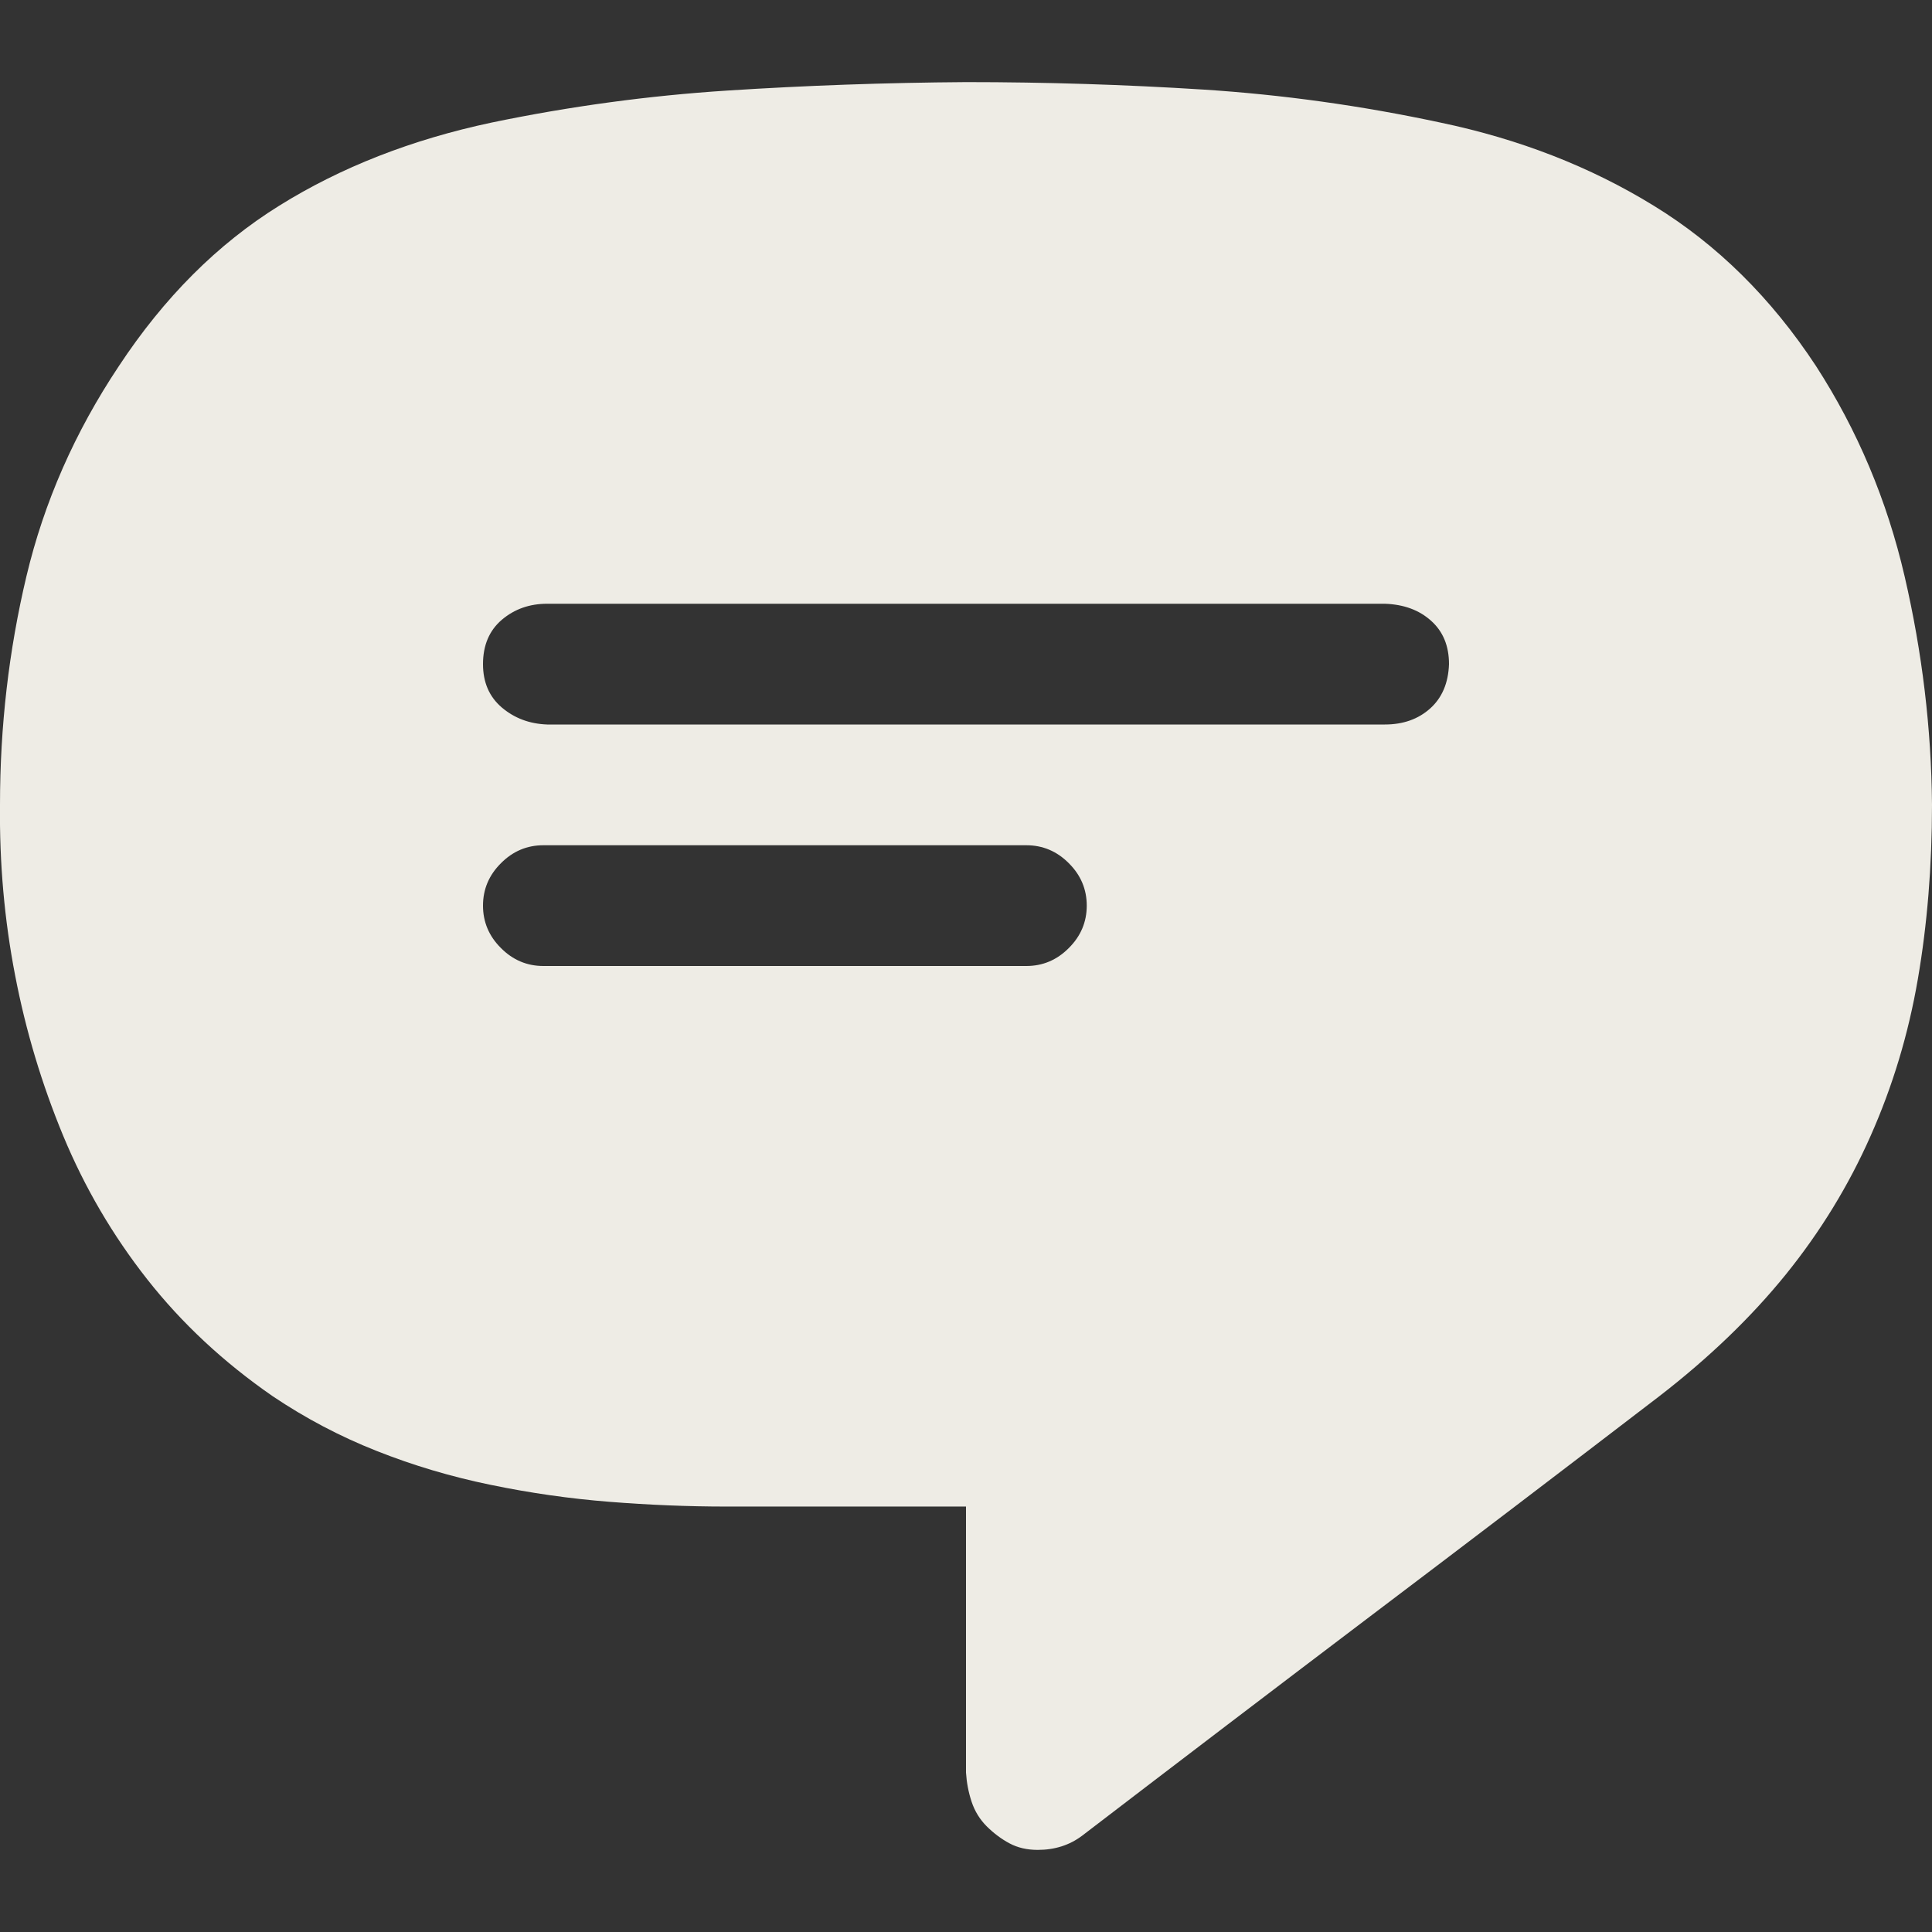 <svg width="24" height="24" viewBox="0 0 24 24" fill="none" xmlns="http://www.w3.org/2000/svg">
<rect x="0" y="0" width="24" height="24" fill="#333333" stroke="none"/>
<g clip-path="url(#clip0)">
<path d="M12 1.02C12.992 1.02 13.977 1.051 14.953 1.113C15.93 1.176 16.91 1.312 17.895 1.523C18.871 1.727 19.754 2.07 20.543 2.555C21.332 3.039 22.004 3.703 22.559 4.547C23.074 5.344 23.441 6.215 23.66 7.16C23.879 8.105 23.992 9.051 24 9.996C24 10.762 23.941 11.484 23.824 12.164C23.707 12.844 23.512 13.492 23.238 14.109C22.965 14.727 22.613 15.301 22.184 15.832C21.754 16.363 21.23 16.867 20.613 17.344C19.41 18.266 18.215 19.176 17.027 20.074C15.84 20.973 14.645 21.883 13.441 22.805C13.285 22.922 13.102 22.98 12.891 22.98C12.758 22.98 12.641 22.953 12.539 22.898C12.438 22.844 12.344 22.773 12.258 22.688C12.172 22.602 12.109 22.5 12.07 22.383C12.031 22.266 12.008 22.145 12 22.02V18.715H9.023C8.547 18.715 8.063 18.695 7.57 18.656C7.078 18.617 6.586 18.547 6.094 18.445C5.602 18.344 5.129 18.203 4.676 18.023C4.223 17.844 3.793 17.617 3.387 17.344C2.777 16.922 2.258 16.438 1.828 15.891C1.398 15.344 1.051 14.75 0.785 14.109C0.52 13.469 0.32 12.805 0.188 12.117C0.055 11.43 -0.008 10.723 1.01725e-05 9.996C1.01725e-05 9.027 0.109 8.082 0.328 7.16C0.547 6.238 0.93 5.367 1.477 4.547C2.039 3.695 2.703 3.031 3.469 2.555C4.234 2.078 5.113 1.734 6.105 1.523C7.082 1.32 8.059 1.188 9.035 1.125C10.012 1.062 11 1.027 12 1.02ZM12.75 12C12.953 12 13.129 11.926 13.277 11.777C13.426 11.629 13.5 11.453 13.5 11.25C13.5 11.047 13.426 10.871 13.277 10.723C13.129 10.574 12.953 10.5 12.75 10.5H6.75C6.547 10.5 6.371 10.574 6.223 10.723C6.074 10.871 6 11.047 6 11.25C6 11.453 6.074 11.629 6.223 11.777C6.371 11.926 6.547 12 6.75 12H12.75ZM17.203 9C17.43 9 17.617 8.934 17.766 8.801C17.914 8.668 17.992 8.484 18 8.25C18 8.023 17.926 7.844 17.777 7.711C17.629 7.578 17.438 7.508 17.203 7.5H6.797C6.578 7.5 6.391 7.566 6.234 7.699C6.078 7.832 6 8.016 6 8.25C6 8.477 6.078 8.656 6.234 8.789C6.391 8.922 6.578 8.992 6.797 9H17.203Z" fill="#EEECE5"/>
</g>
<defs>
<clipPath id="clip0">
<rect width="24" height="24" fill="white"/>
</clipPath>
</defs>
</svg>
